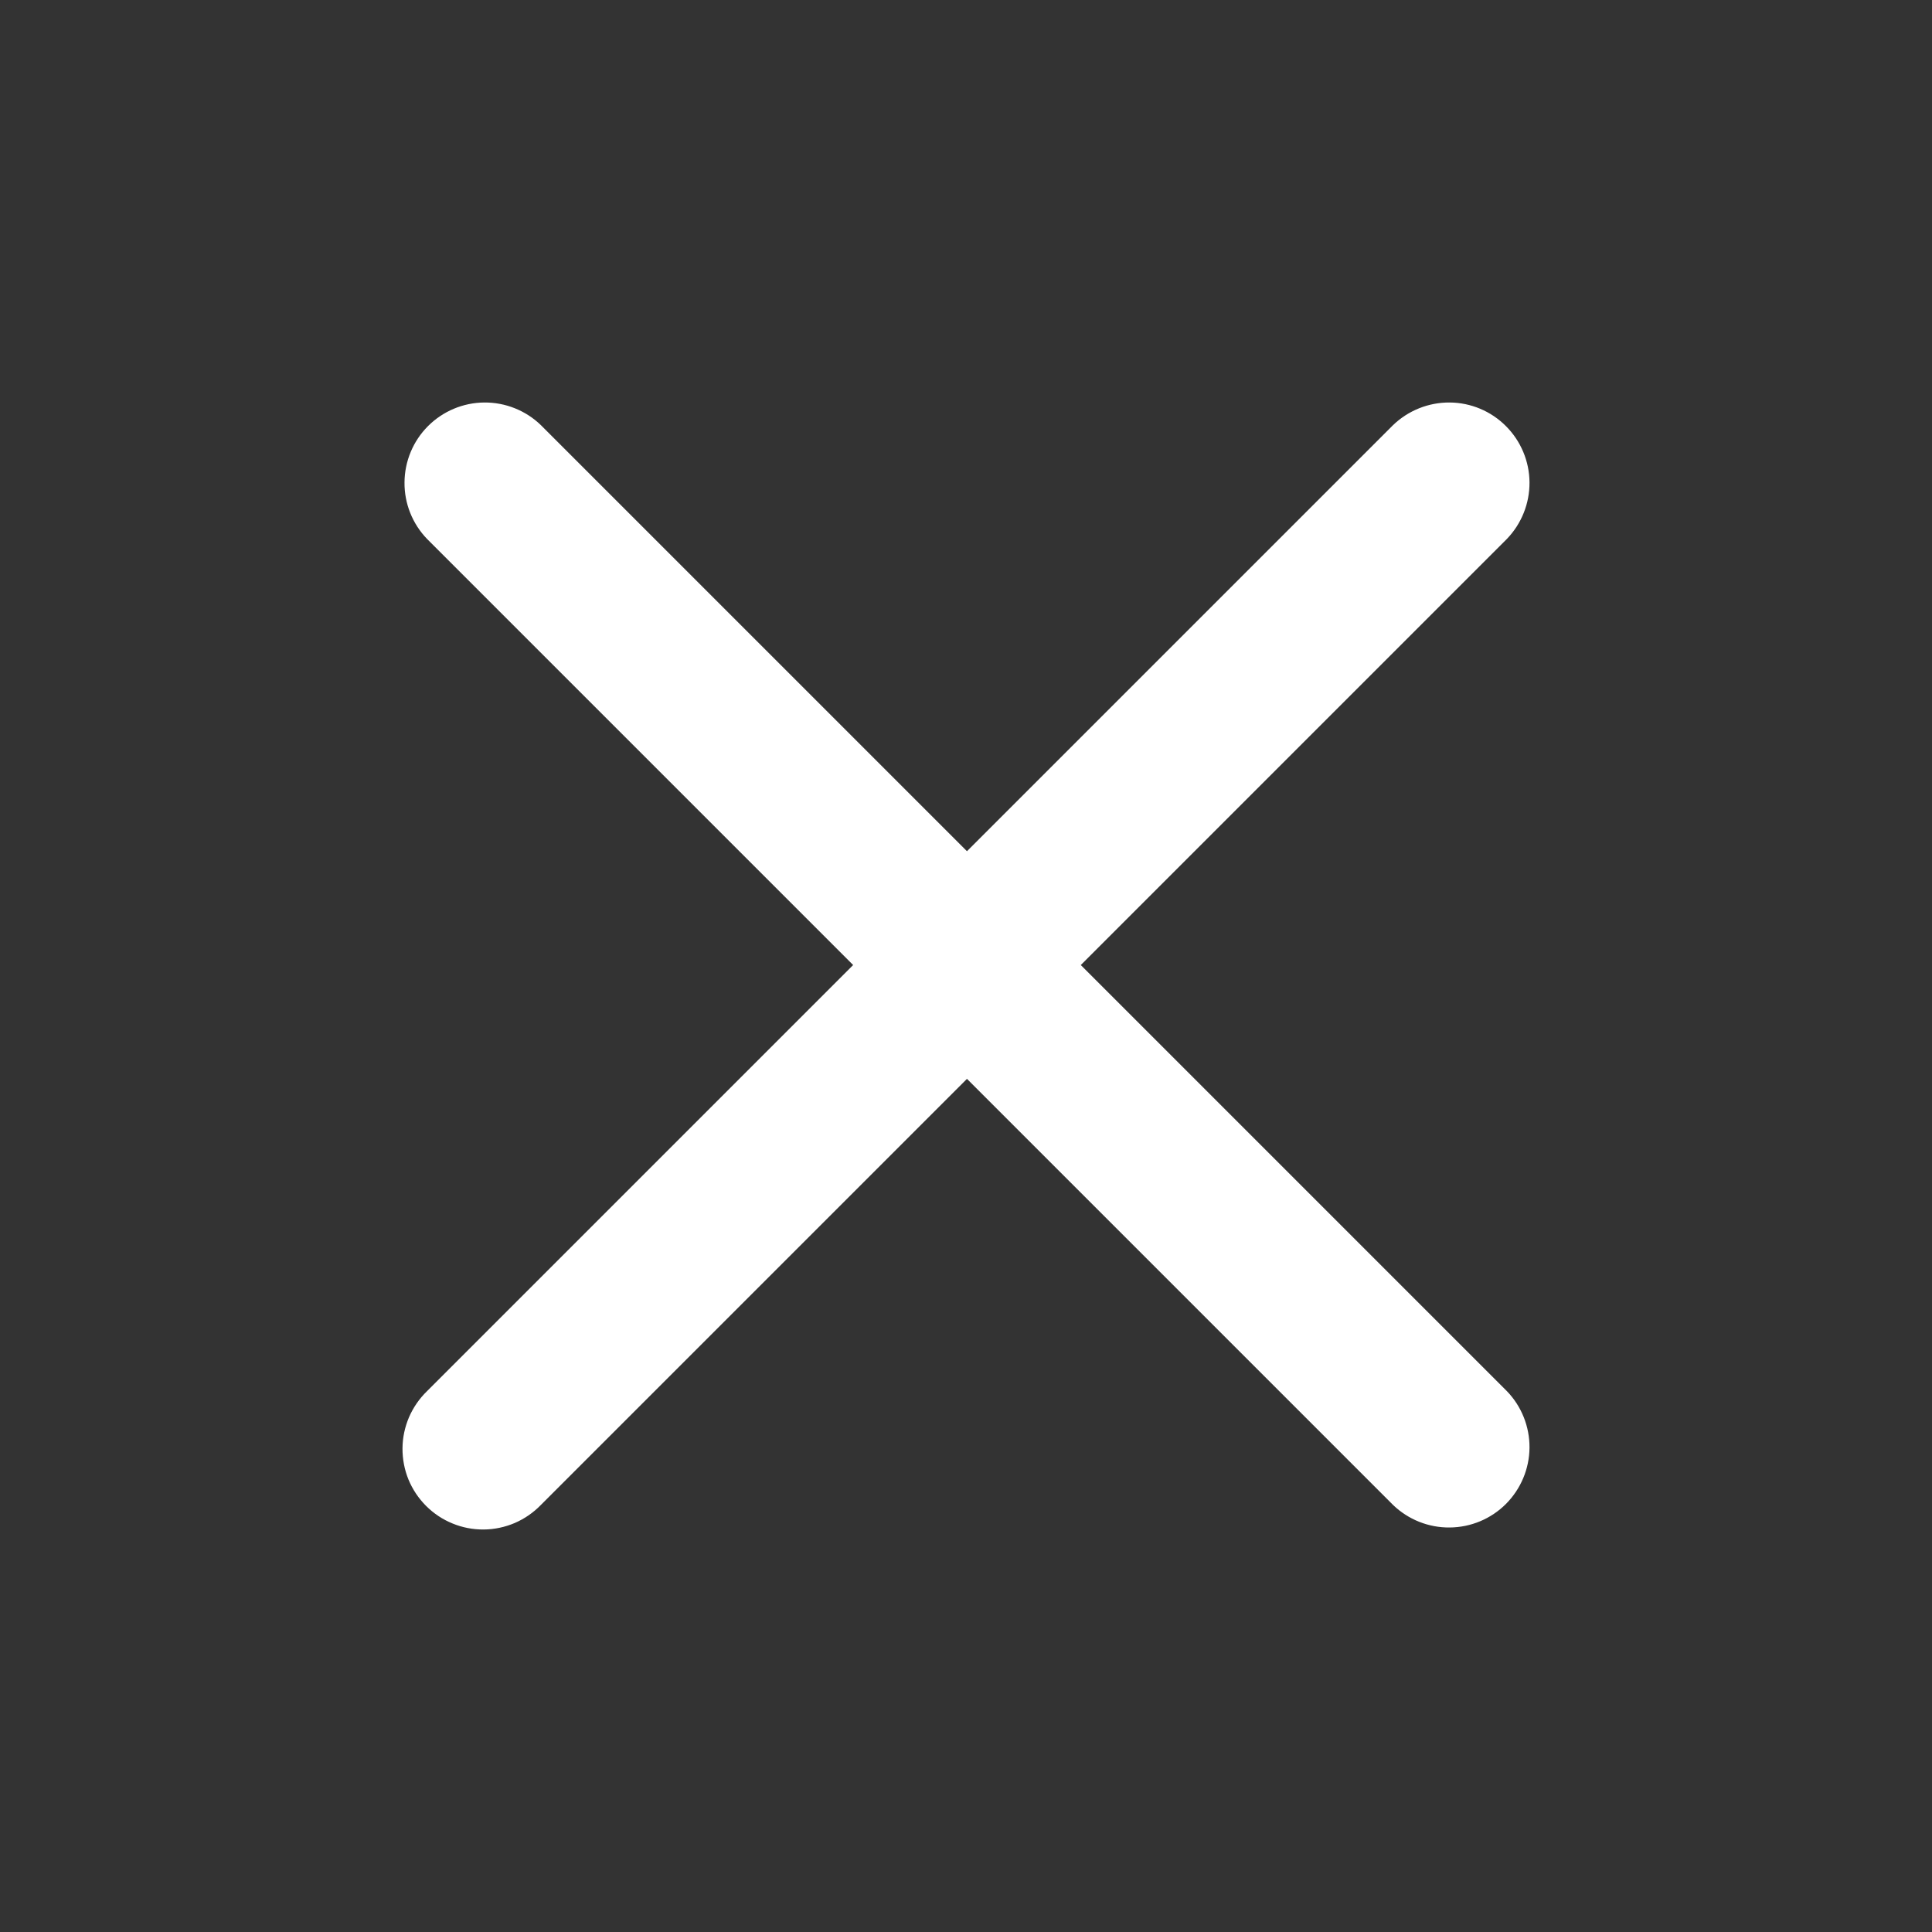 <svg width="24" height="24" viewBox="0 0 24 24" fill="none" xmlns="http://www.w3.org/2000/svg">
<rect x="0" y="0" width="24" height="24" fill="#333333" stroke="none"/>
<g id="streamline:delete-1-solid">
<path id="Vector" fill-rule="evenodd" clip-rule="evenodd" d="M6.719 5.281C6.531 5.099 6.278 4.998 6.016 5C5.754 5.002 5.503 5.107 5.317 5.293C5.132 5.478 5.027 5.729 5.025 5.991C5.022 6.254 5.123 6.506 5.305 6.695L10.598 11.988L5.305 17.281C5.21 17.373 5.134 17.483 5.081 17.605C5.029 17.727 5.001 17.858 5 17.991C4.999 18.124 5.024 18.256 5.074 18.379C5.125 18.502 5.199 18.613 5.293 18.707C5.387 18.801 5.498 18.875 5.621 18.925C5.744 18.976 5.876 19.001 6.009 19C6.141 18.999 6.273 18.971 6.395 18.919C6.517 18.866 6.627 18.79 6.719 18.695L12.012 13.402L17.305 18.695C17.494 18.877 17.747 18.978 18.009 18.975C18.271 18.973 18.522 18.868 18.707 18.683C18.892 18.497 18.998 18.246 19 17.984C19.002 17.722 18.901 17.469 18.719 17.281L13.426 11.988L18.719 6.695C18.901 6.506 19.002 6.254 19 5.991C18.998 5.729 18.892 5.478 18.707 5.293C18.522 5.107 18.271 5.002 18.009 5C17.747 4.998 17.494 5.099 17.305 5.281L12.012 10.574L6.719 5.281Z" fill="white"/>
</g>
</svg>
